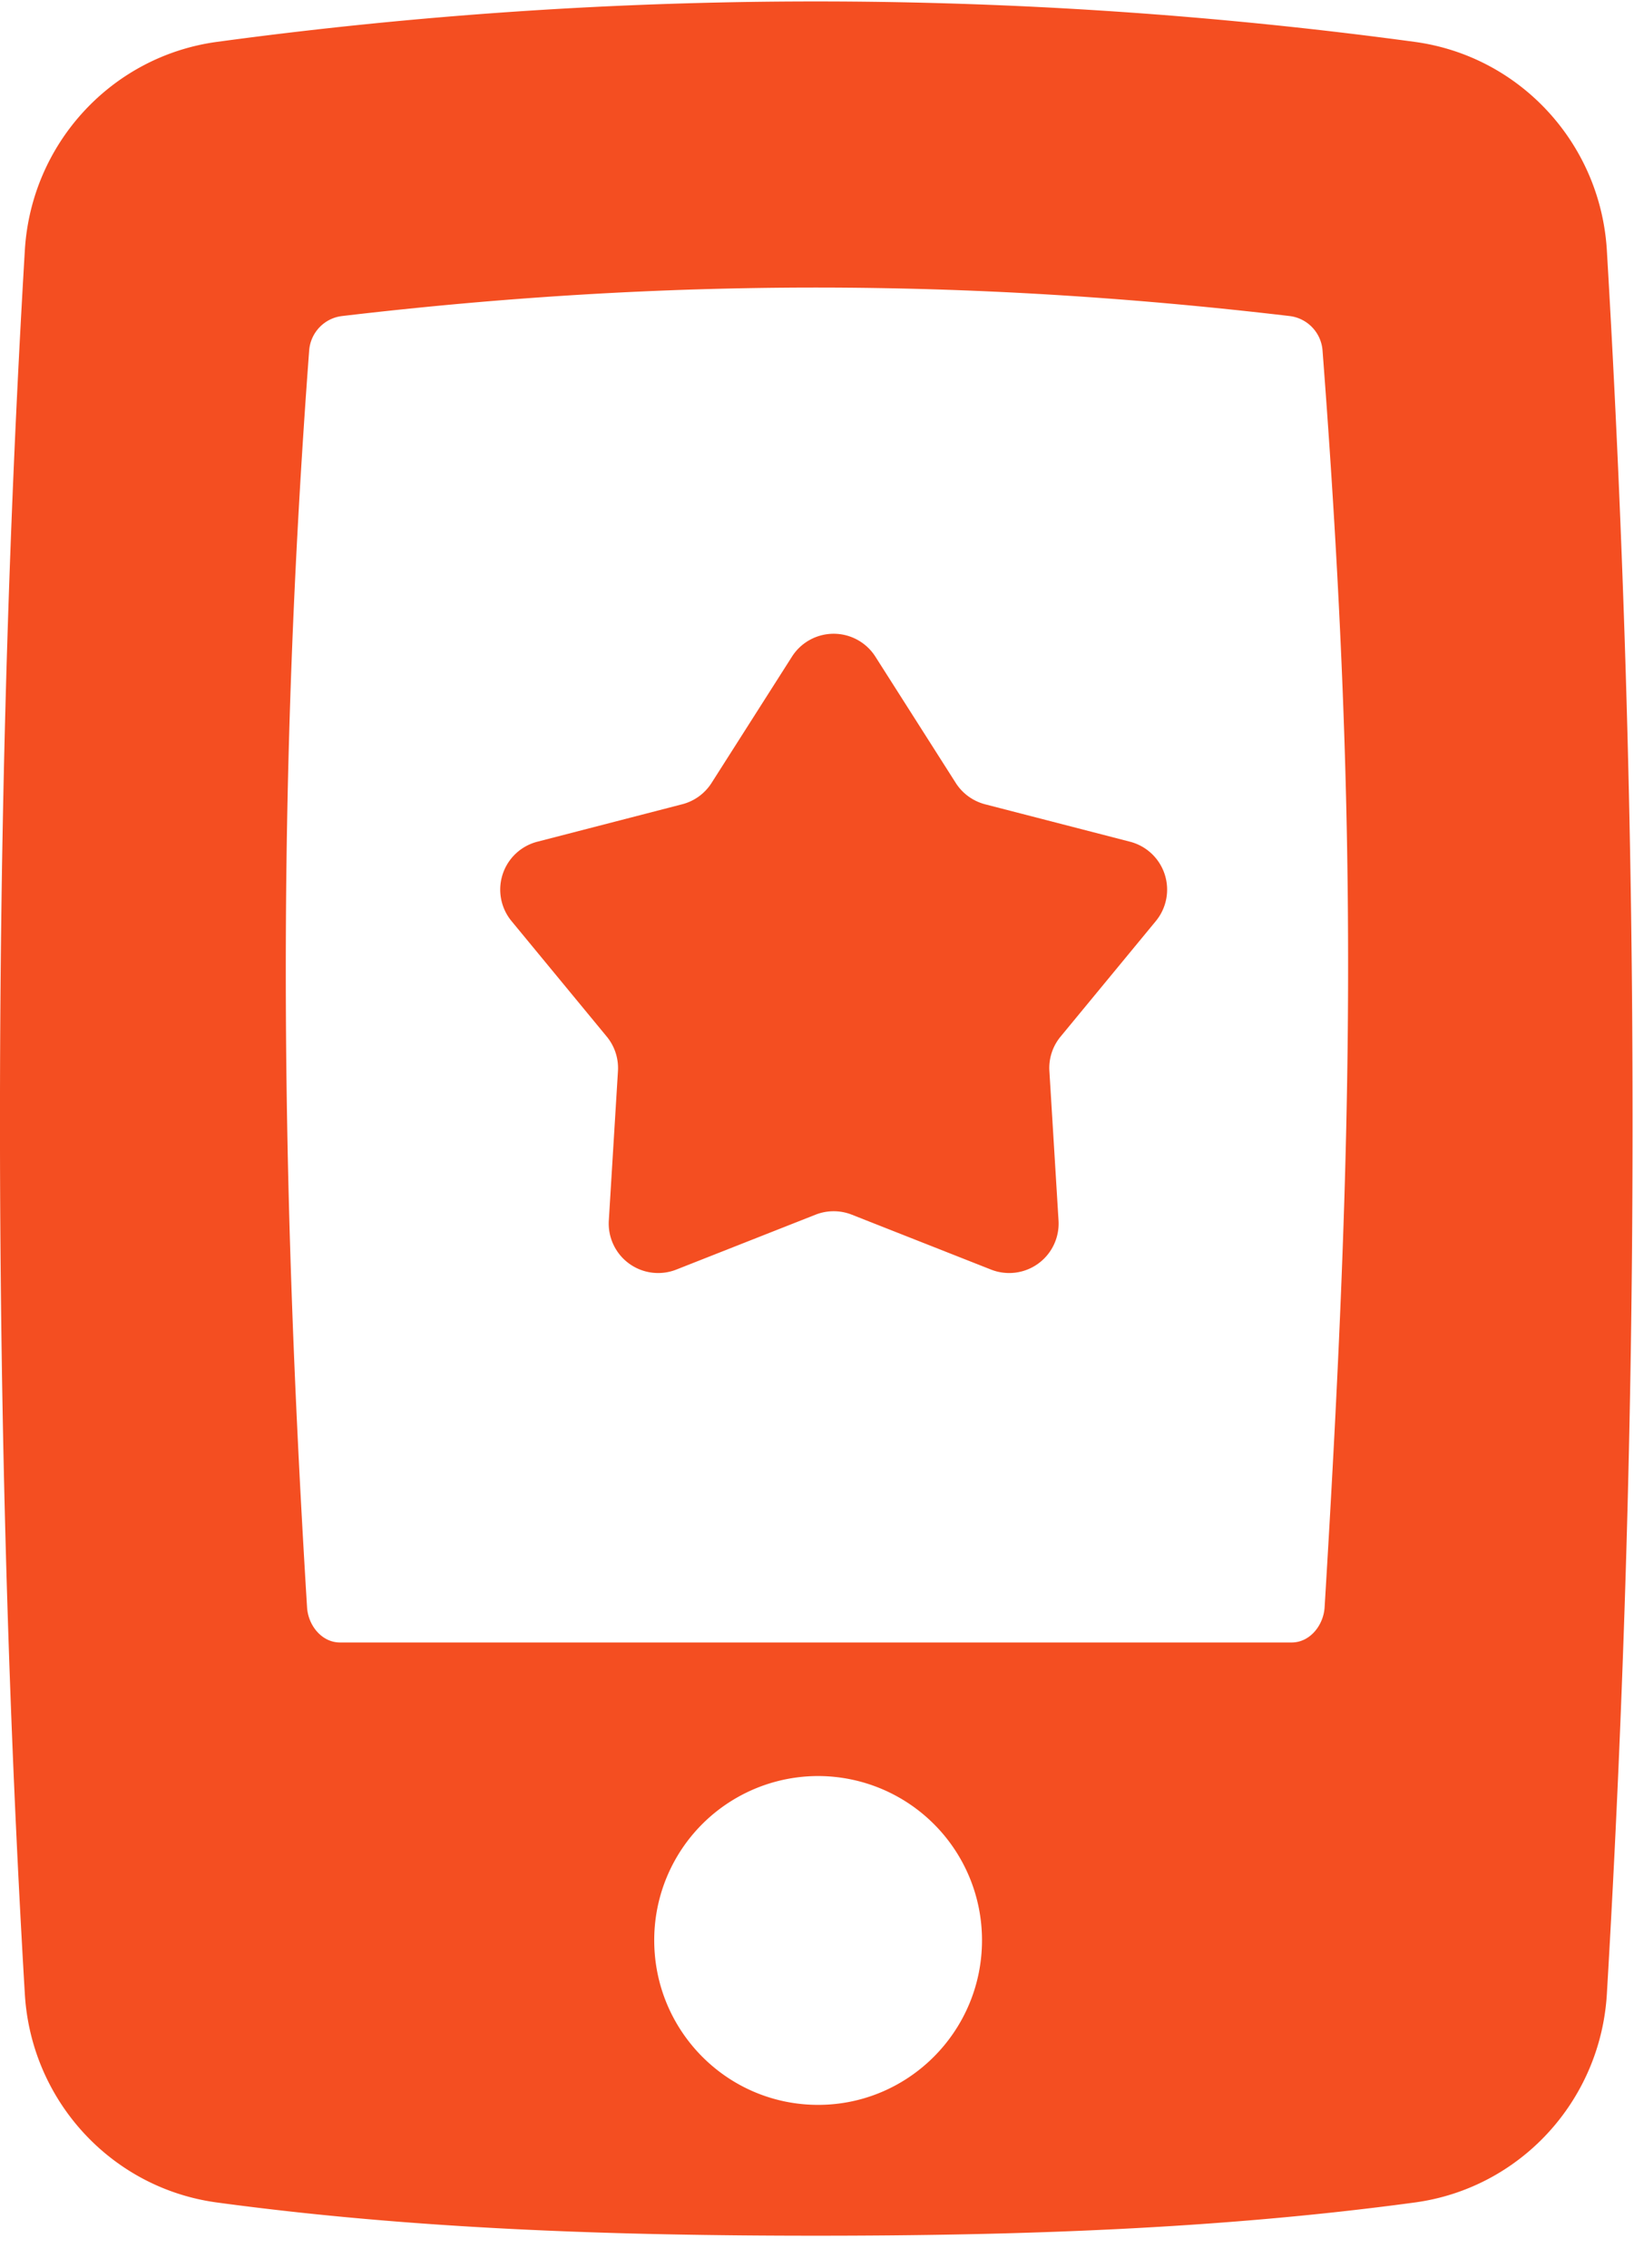 <?xml version="1.0" encoding="UTF-8"?>
<svg xmlns="http://www.w3.org/2000/svg" width="49" height="68">
  <g fill="#F44E21" fill-rule="evenodd">
    <path d="M39.722 48.188c-.036.545-.445 1.052-.987 1.052h-28.54c-.543 0-.953-.507-.987-1.052-.826-13.432-.895-24.846.063-37.679.04-.536.452-.97.984-1.034 9.658-1.139 18.76-1.139 28.42 0 .533.065.945.498.985 1.034 1.098 14.39.924 23.468.062 37.679M24.534 63.102c-2.717 0-4.915-2.209-4.915-4.934a4.917 4.917 0 0 1 4.915-4.924 4.92 4.92 0 0 1 4.914 4.924c0 2.725-2.205 4.934-4.914 4.934M48.186 7.503c-.192-3.2-2.604-5.818-5.758-6.247a133.643 133.643 0 0 0-35.926 0C3.348 1.686.936 4.303.745 7.503c-1.018 17.139-.97 35.943 0 52.278.191 3.203 2.603 5.82 5.757 6.247 5.967.808 11.999.996 17.963.996 5.967 0 11.996-.188 17.963-.996 3.154-.427 5.566-3.044 5.758-6.247a443.46 443.46 0 0 0 0-52.278"></path>
    <path d="M26.251 19.686l2.41 3.786c.202.317.517.545.88.64l4.346 1.122a1.483 1.483 0 0 1 .773 2.38l-2.855 3.462c-.24.29-.36.66-.336 1.035l.274 4.48a1.483 1.483 0 0 1-2.024 1.47l-4.175-1.646a1.483 1.483 0 0 0-1.088 0l-4.175 1.646a1.483 1.483 0 0 1-2.024-1.47l.274-4.48a1.483 1.483 0 0 0-.336-1.035l-2.855-3.462a1.483 1.483 0 0 1 .773-2.38l4.345-1.123a1.48 1.48 0 0 0 .88-.639l2.411-3.786a1.483 1.483 0 0 1 2.502 0z" fill-rule="nonzero"></path>
  </g>
</svg>
